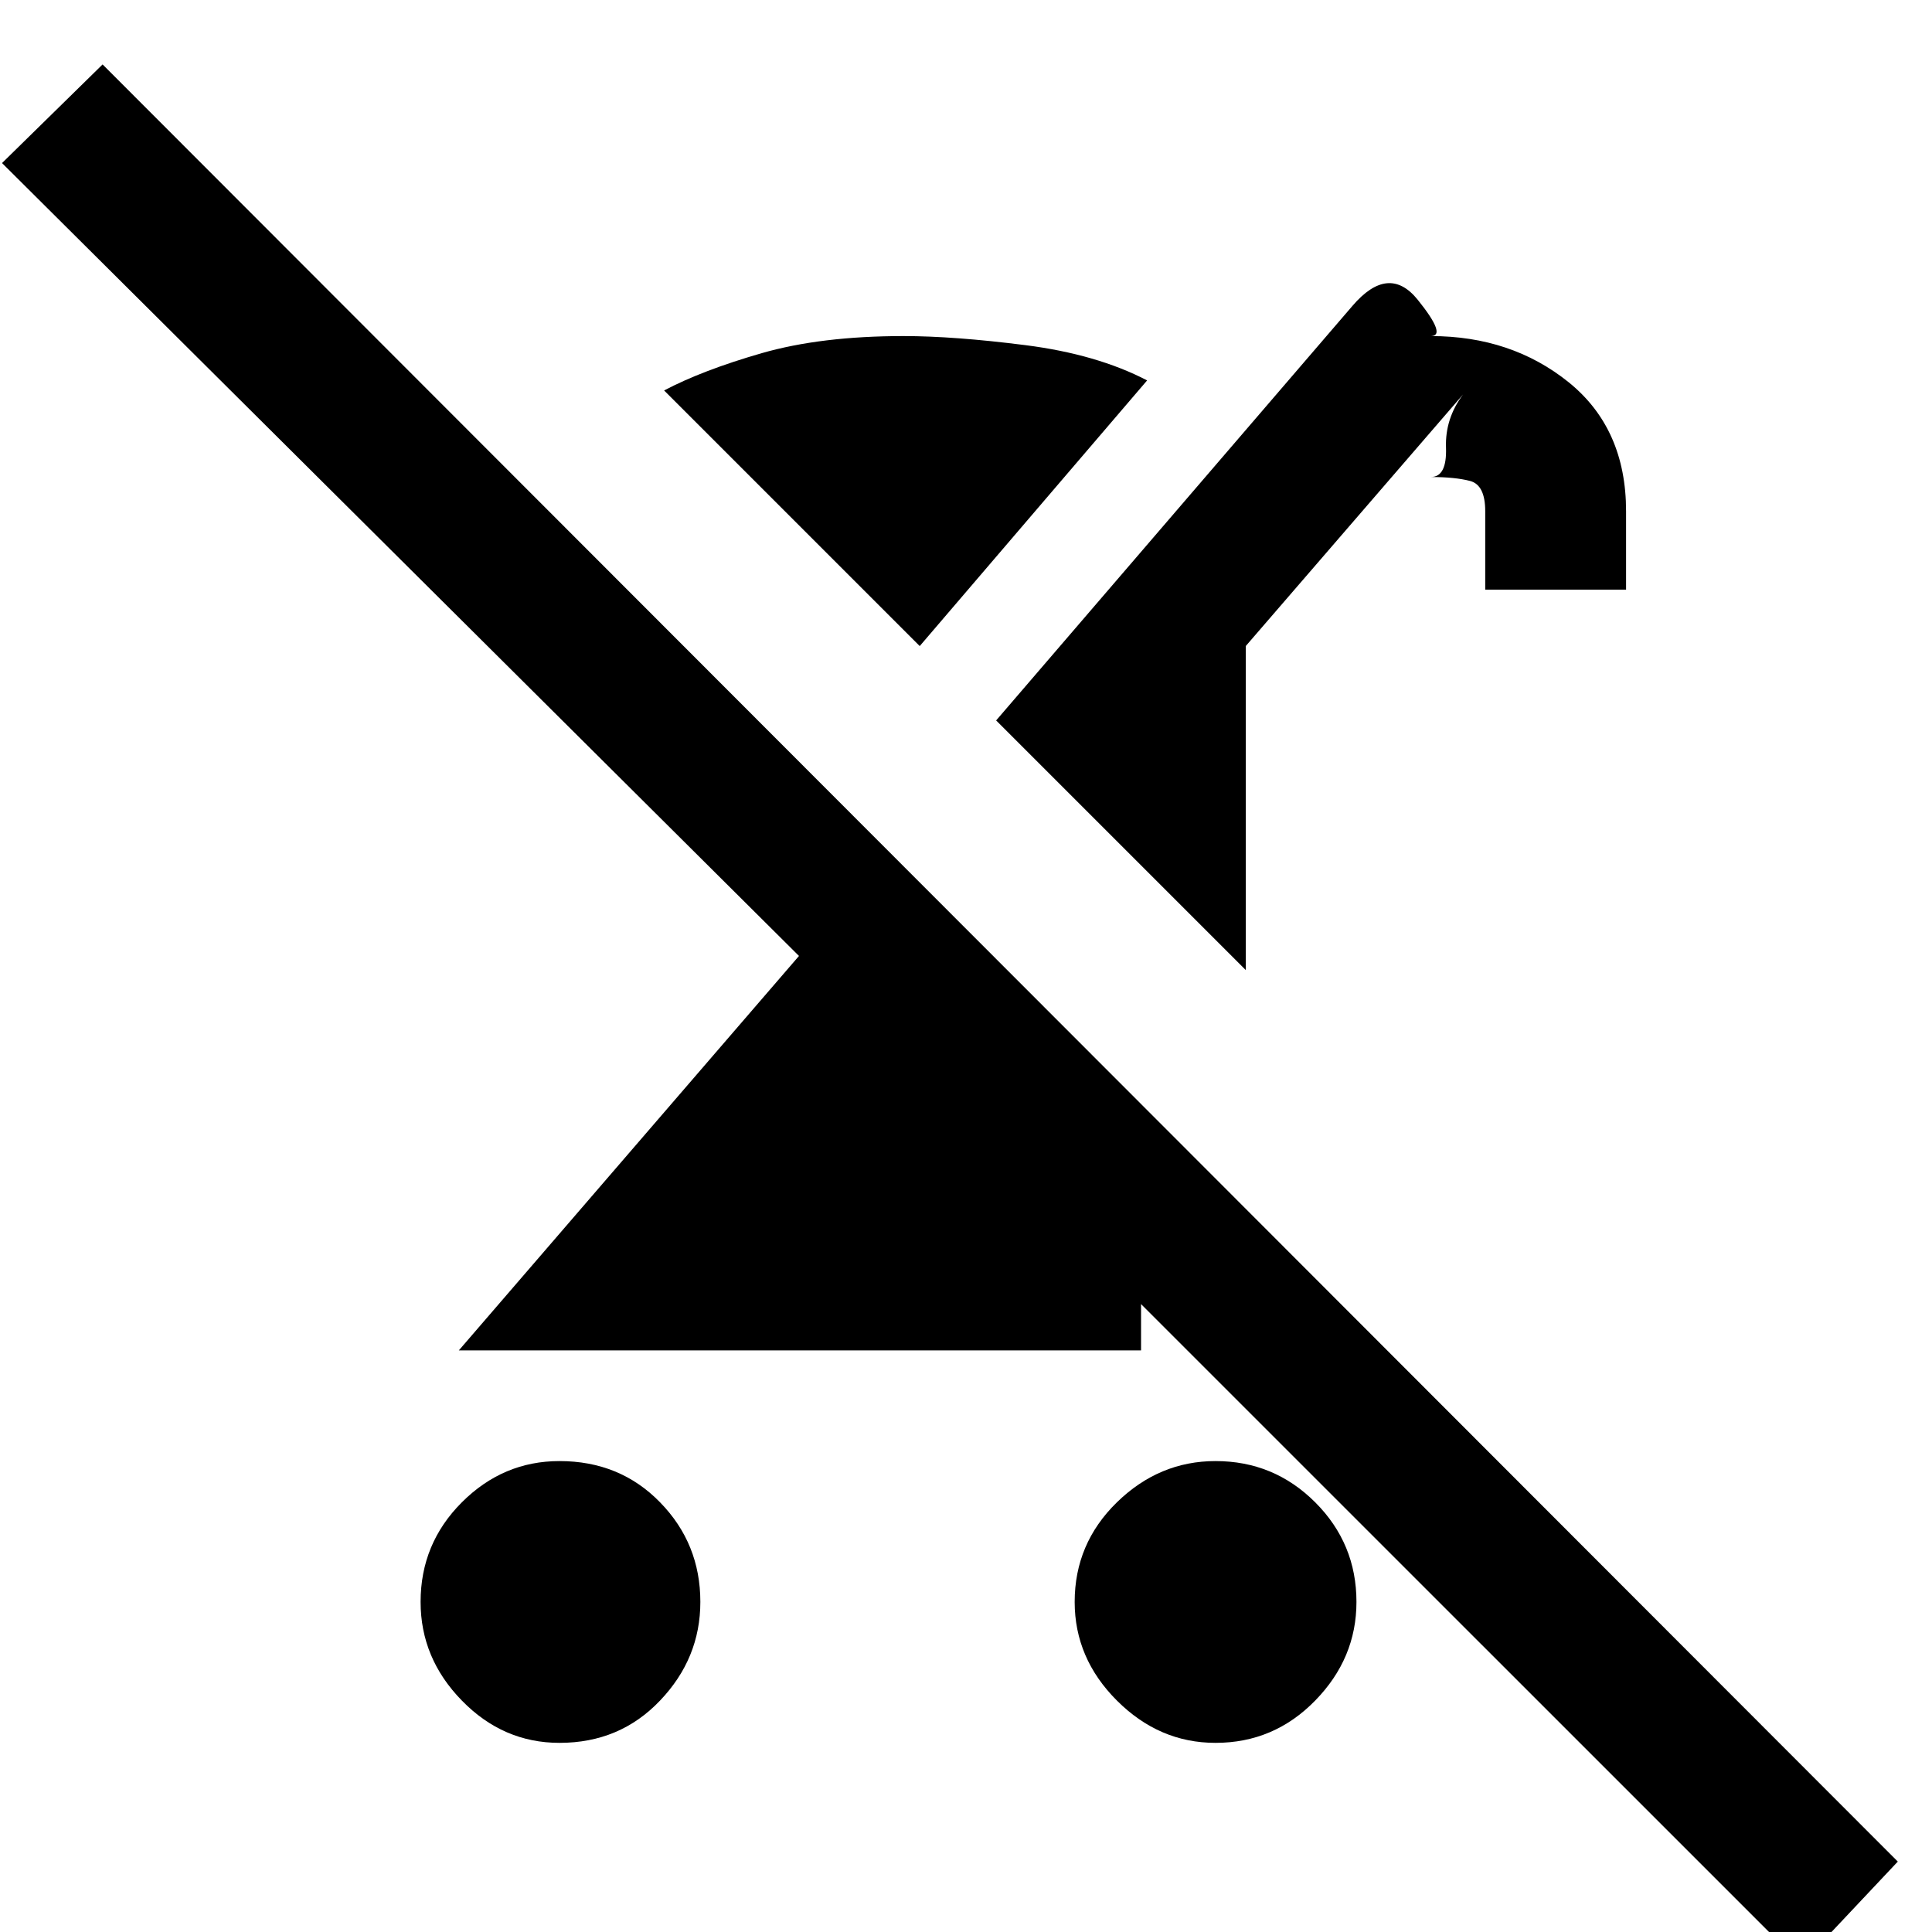 <svg xmlns="http://www.w3.org/2000/svg" height="20" width="20"><path d="M5.792 18.042Q5.208 18.042 4.781 17.604Q4.354 17.167 4.354 16.583Q4.354 15.979 4.781 15.552Q5.208 15.125 5.792 15.125Q6.417 15.125 6.833 15.552Q7.25 15.979 7.25 16.583Q7.25 17.167 6.833 17.604Q6.417 18.042 5.792 18.042ZM12.896 10.042 10.312 7.458 14 3.167Q14.375 2.729 14.677 3.104Q14.979 3.479 14.812 3.479Q15.646 3.479 16.24 3.958Q16.833 4.438 16.833 5.292V6.104H15.375V5.292Q15.375 5.021 15.219 4.979Q15.062 4.938 14.812 4.938Q14.979 4.938 14.969 4.635Q14.958 4.333 15.146 4.083L12.896 6.688ZM9.521 6.688 6.875 4.042Q7.271 3.833 7.885 3.656Q8.5 3.479 9.354 3.479Q9.875 3.479 10.615 3.573Q11.354 3.667 11.875 3.938ZM18.646 20.333 11.812 13.5V13.979H4.75L8.271 9.896L0.021 1.688L1.062 0.667L19.646 19.271ZM12.583 18.042Q12 18.042 11.562 17.604Q11.125 17.167 11.125 16.583Q11.125 15.979 11.562 15.552Q12 15.125 12.583 15.125Q13.188 15.125 13.615 15.552Q14.042 15.979 14.042 16.583Q14.042 17.167 13.615 17.604Q13.188 18.042 12.583 18.042Z"/></svg>